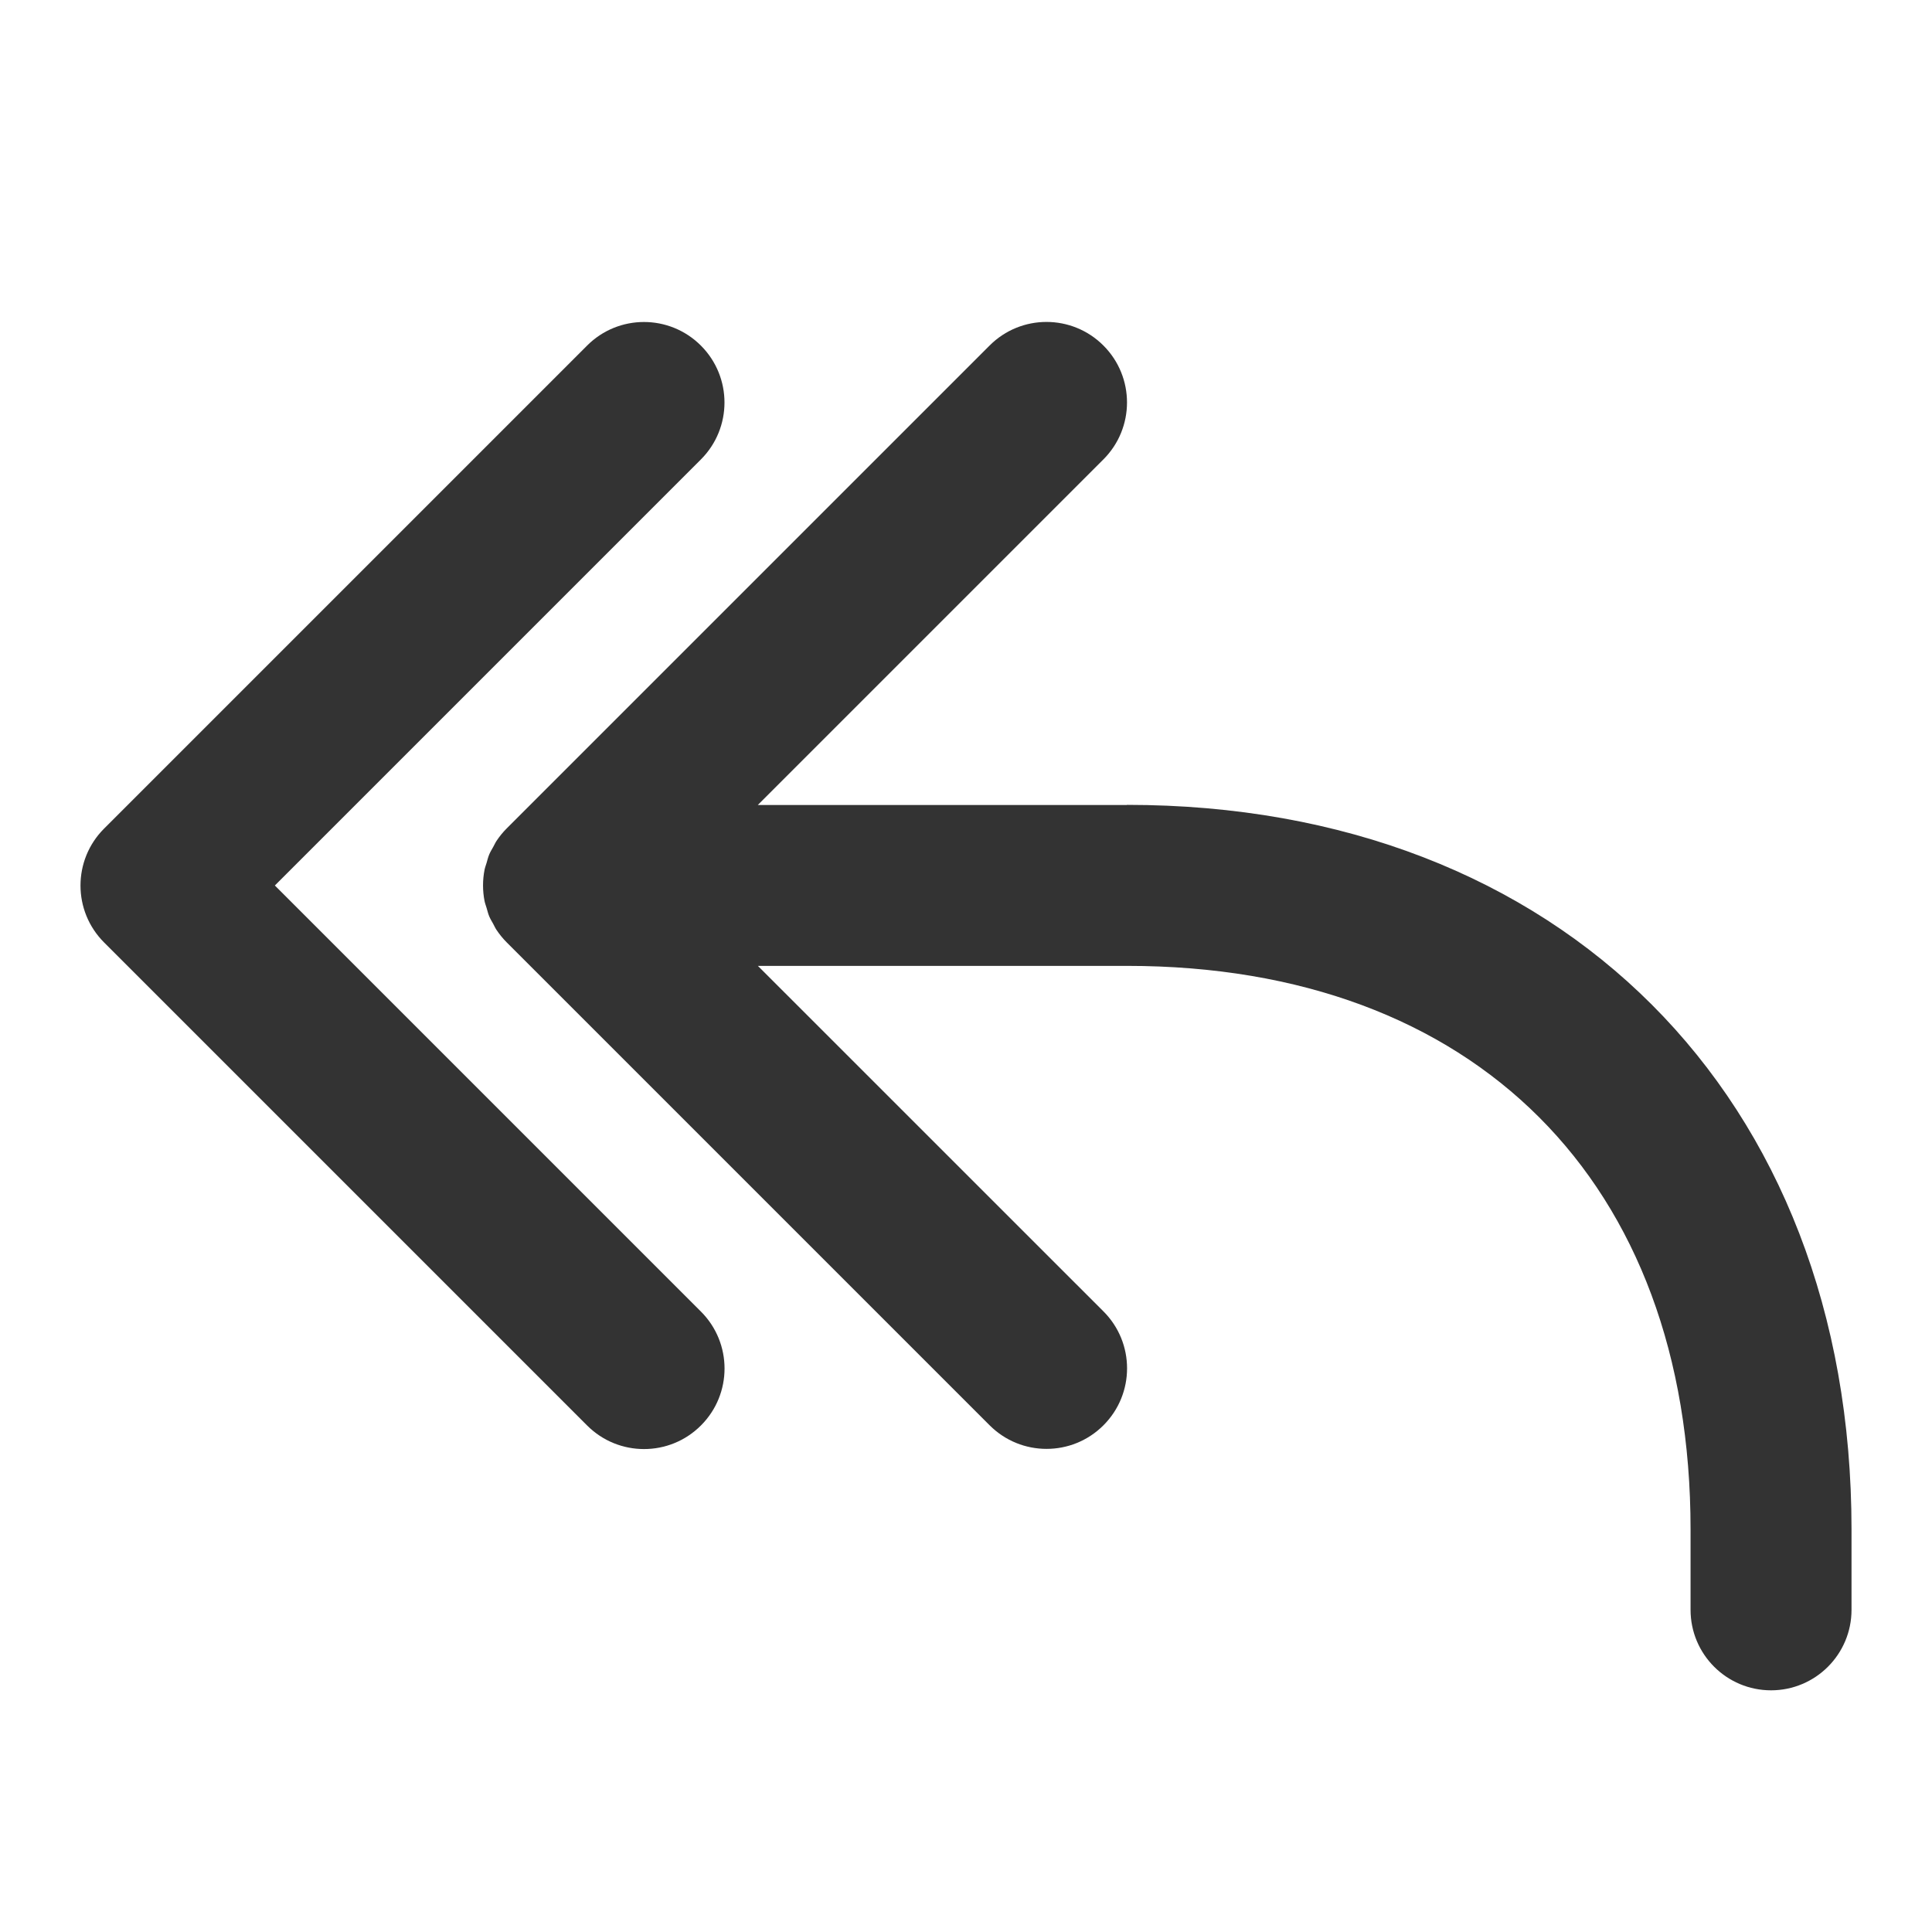 <?xml version="1.0" encoding="utf-8"?>
<!-- Generated by IcoMoon.io -->
<!DOCTYPE svg PUBLIC "-//W3C//DTD SVG 1.1//EN" "http://www.w3.org/Graphics/SVG/1.1/DTD/svg11.dtd">
<svg version="1.1" xmlns="http://www.w3.org/2000/svg" xmlns:xlink="http://www.w3.org/1999/xlink" width="32" height="32" viewBox="0 0 32 32">
<path fill="#333333" d="M4.552 14.667l7.057-7.057c0.521-0.521 0.521-1.365 0-1.886s-1.365-0.521-1.885 0l-8 8c-0.521 0.521-0.521 1.365 0 1.886l8 8c0.261 0.261 0.601 0.391 0.943 0.391s0.682-0.13 0.943-0.391c0.521-0.521 0.521-1.365 0-1.886l-7.057-7.057z"></path>
<path fill="#333333" d="M18.667 13.333h-6.115l5.724-5.724c0.521-0.521 0.521-1.365 0-1.886s-1.365-0.521-1.885 0l-8 8c-0.062 0.062-0.117 0.13-0.166 0.203-0.022 0.033-0.037 0.069-0.057 0.104-0.023 0.041-0.048 0.081-0.066 0.125s-0.029 0.090-0.042 0.135c-0.011 0.038-0.026 0.075-0.034 0.114-0.034 0.173-0.034 0.35 0 0.522 0.008 0.039 0.023 0.076 0.034 0.114 0.013 0.045 0.024 0.091 0.042 0.135s0.043 0.084 0.066 0.125c0.019 0.035 0.034 0.071 0.057 0.104 0.049 0.073 0.104 0.141 0.166 0.203v0l8 8c0.261 0.261 0.601 0.391 0.943 0.391s0.682-0.13 0.943-0.391c0.521-0.521 0.521-1.365 0-1.886l-5.724-5.723h6.115c5.757 0 9.333 3.577 9.333 9.333v1.333c0 0.736 0.597 1.333 1.333 1.333s1.333-0.597 1.333-1.333v-1.333c0-7.177-4.822-12-12-12z"></path>
</svg>
